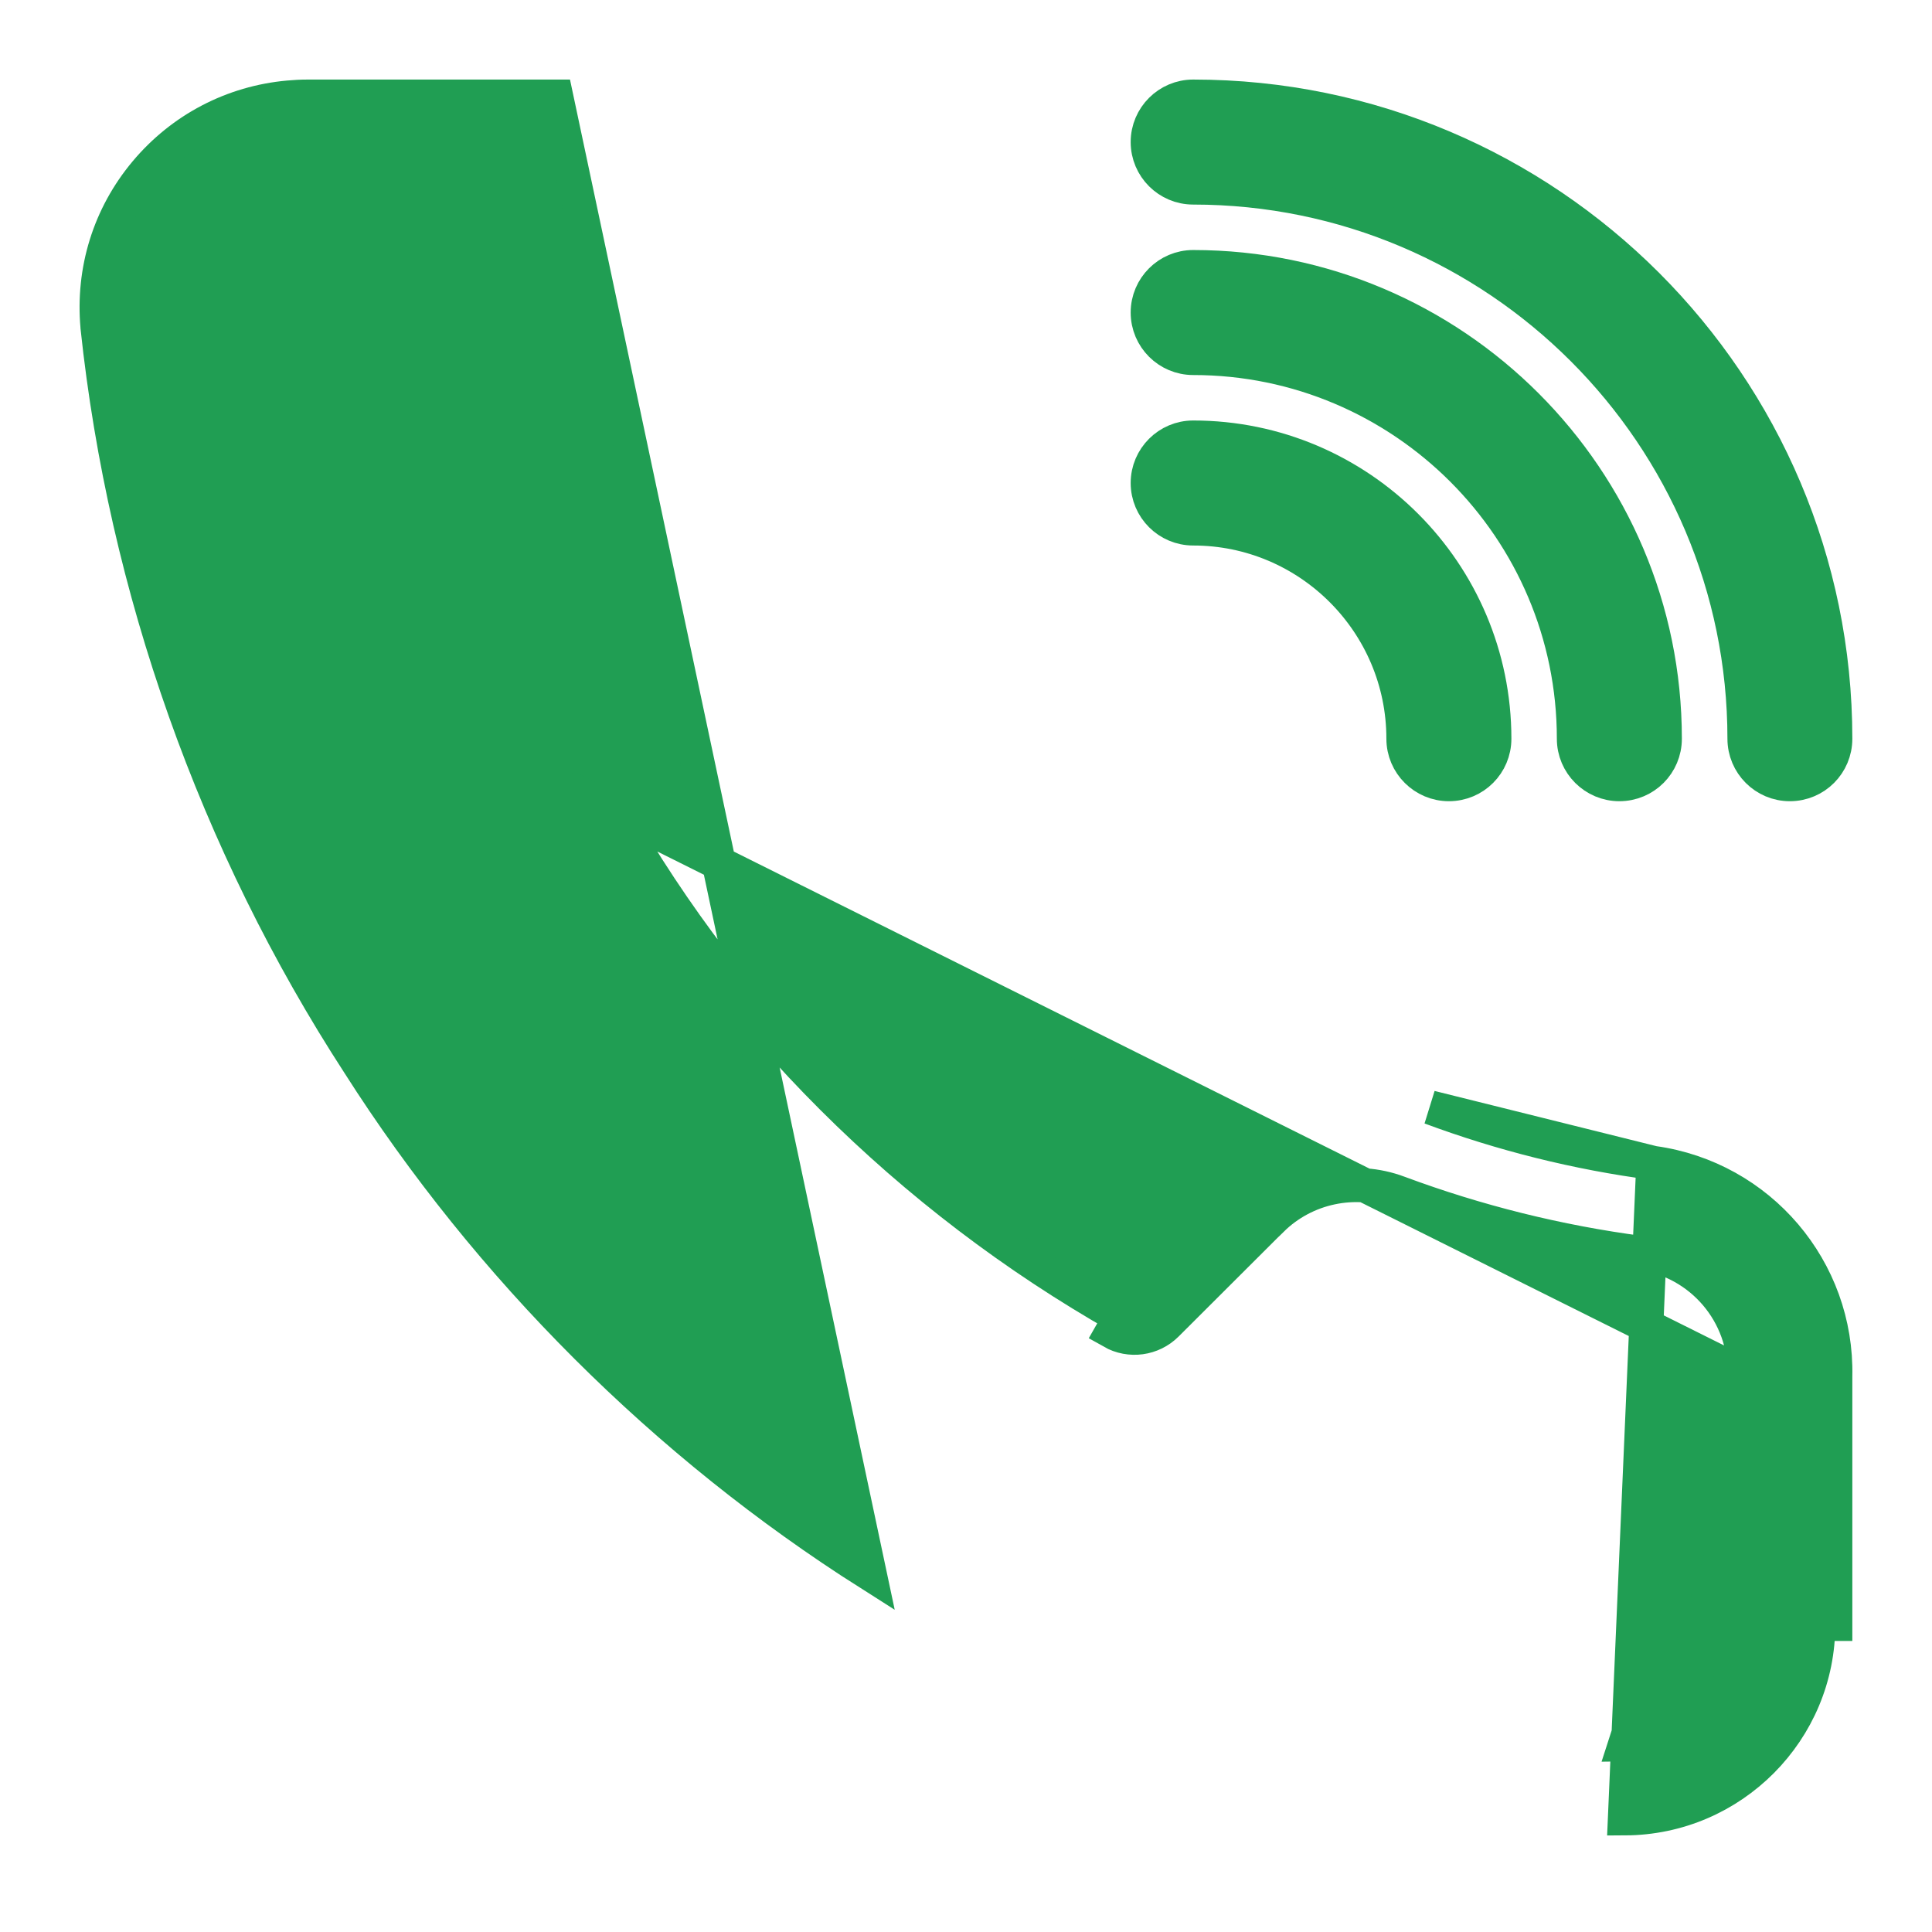 <svg width="17" height="17" viewBox="0 0 17 17" fill="none" xmlns="http://www.w3.org/2000/svg">
<path d="M10.499 0.85C10.279 0.85 10.099 1.029 10.099 1.25C10.099 1.471 10.279 1.65 10.499 1.65C13.174 1.65 15.35 3.826 15.35 6.5C15.35 6.721 15.529 6.9 15.749 6.9C15.971 6.9 16.149 6.721 16.149 6.5C16.149 3.384 13.615 0.85 10.499 0.85Z" fill="#209E53" stroke="#209E53" stroke-width="0.3"/>
<path d="M10.499 2.35C10.279 2.35 10.099 2.529 10.099 2.75C10.099 2.971 10.279 3.15 10.499 3.15C12.347 3.15 13.849 4.653 13.849 6.5C13.849 6.721 14.029 6.9 14.249 6.9C14.471 6.9 14.649 6.721 14.649 6.5C14.649 4.212 12.788 2.35 10.499 2.35Z" fill="#209E53" stroke="#209E53" stroke-width="0.3"/>
<path d="M10.499 3.85C10.279 3.85 10.099 4.029 10.099 4.25C10.099 4.471 10.279 4.65 10.499 4.65C11.519 4.65 12.349 5.48 12.349 6.5C12.349 6.721 12.529 6.9 12.749 6.9C12.971 6.9 13.149 6.721 13.149 6.5C13.149 5.039 11.961 3.85 10.499 3.85Z" fill="#209E53" stroke="#209E53" stroke-width="0.3"/>
<path d="M14.548 10.233L14.549 10.233C15.484 10.364 16.17 11.171 16.149 12.111L16.149 14.288C16.149 14.288 16.149 14.288 16.149 14.289V14.289H15.999C16.003 15.228 15.24 15.996 14.298 16L14.548 10.233ZM14.548 10.233C13.879 10.145 13.219 9.98 12.587 9.745L14.548 10.233ZM15.35 12.096L15.35 12.096C15.363 11.561 14.972 11.101 14.44 11.025C13.714 10.93 12.995 10.751 12.307 10.495L12.307 10.495C11.921 10.35 11.482 10.443 11.19 10.732C11.19 10.732 11.189 10.732 11.189 10.732L10.265 11.654L10.265 11.654C10.138 11.781 9.942 11.808 9.785 11.719C9.785 11.719 9.785 11.719 9.785 11.719L9.859 11.589C7.996 10.531 6.45 8.989 5.391 7.129L15.35 12.096ZM15.35 12.096V12.1V12.1V12.1V12.1V12.1V12.1V12.1V12.1V12.1V12.1V12.1V12.1V12.1V12.1V12.1V12.1V12.1V12.1V12.1V12.1V12.1V12.1V12.1V12.1V12.1V12.1V12.1V12.1V12.1V12.1V12.1V12.1V12.101V12.101V12.101V12.101V12.101V12.101V12.101V12.101V12.101V12.101V12.101V12.101V12.101V12.101V12.101V12.101V12.101V12.101V12.101V12.101V12.101V12.101V12.101V12.101V12.101V12.101V12.101V12.101V12.101V12.101V12.101V12.101V12.101V12.101V12.101V12.101V12.101V12.101V12.101V12.101V12.101V12.101V12.101V12.101V12.101V12.101V12.101V12.101V12.101V12.101V12.101V12.101V12.101V12.101V12.101V12.101V12.101V12.101V12.101V12.101V12.101V12.101V12.101V12.101V12.101V12.101V12.101V12.101V12.101V12.101V12.101V12.101V12.101V12.101V12.101V12.101V12.101V12.101V12.101V12.101V12.101V12.101V12.101V12.101V12.101V12.101V12.101V12.101V12.101V12.101V12.101V12.102V12.102V12.102V12.102V12.102V12.102V12.102V12.102V12.102V12.102V12.102V12.102V12.102V12.102V12.102V12.102V12.102V12.102V12.102V12.102V12.102V12.102V12.102V12.102V12.102V12.102V12.102V12.102V12.102V12.102V12.102V12.102V12.102V12.102V12.102V12.102V12.102V12.102V12.102V12.102V12.102V12.102V12.102V12.102V12.102V12.102V12.102V12.102V12.102V12.102V12.102V12.102V12.102V12.102V12.102V12.102V12.102V12.102V12.102V12.102V12.102V12.102V12.102V12.102V12.102V12.102V12.102V12.102V12.102V12.102V12.102V12.102V12.102V12.102V12.102V12.102V12.102V12.102V12.102V12.102V12.102V12.103V12.103V12.103V12.103V12.103V12.103V12.103V12.103V12.103V12.103V12.103V12.103V12.103V12.103V12.103V12.103V12.103V12.103V12.103V12.103V12.103V12.103V12.103V12.103V12.103V12.103V12.103V12.103V12.103V12.103V12.103V12.103V12.103V12.103V12.103V12.103V12.103V12.103V12.103V12.103V12.103V12.103V12.103V12.103V12.103V12.103V12.103V12.103V12.103V12.103V12.103V12.103V12.103V12.103V12.103V12.103V12.103V12.103V12.103V12.103V12.103V12.103V12.103V12.103V12.103V12.103V12.103V12.103V12.103V12.103V12.103V12.103V12.104V12.104V12.104V12.104V12.104V12.104V12.104V12.104V12.104V12.104V12.104V12.104V12.104V12.104V12.104V12.104V12.104V12.104V12.104V12.104V12.104V12.104V12.104V12.104V12.104V12.104V12.104V12.104V12.104V12.104V12.104V12.104V12.104V12.104V12.104V12.104V12.104V12.104V12.104V12.104V12.104V12.104V12.104V12.104V12.104V12.104V12.104V12.104V12.104V12.104V12.104V12.104V12.104V12.104V12.104V12.104V12.104V12.104V12.104V12.104V12.104V12.104V12.104V12.104V12.104V12.104V12.104V12.104V12.104V12.104V12.104V12.104V12.104V12.104V12.104V12.104V12.104V12.104V12.104V12.104V12.104V12.104V12.104V12.104V12.104V12.104V12.104V12.104V12.104V12.105V12.105V12.105V12.105V12.105V12.105V12.105V12.105V12.105V12.105V12.105V12.105V12.105V12.105V12.105V12.105V12.105V12.105V12.105V12.105V12.105V12.105V12.105V12.105V12.105V12.105V12.105V12.105V12.105V12.105V12.105V12.105V12.105V12.105V12.105V12.105V12.105V12.105V12.105V12.105V12.105V12.105V12.105V12.105V12.105V12.105V12.105V12.105V12.105V12.105V12.105V12.105V12.105V12.105V12.105V12.105V12.105V12.105V12.105V12.105V12.105V12.105V12.105V12.105V12.105V12.105V12.105V12.105V12.105V12.105V12.105V12.105V12.105V12.105V12.105V12.105V12.105V12.105V12.105V12.105V12.105V12.105V12.106V12.106V12.106V12.106V12.106V12.106V12.106V12.106V12.106V12.106V12.106V12.106V12.106V12.106V12.106V12.106V12.106V12.106V12.106V12.106V12.106V12.106V12.106V12.106V12.106V12.106V12.106V12.106V12.106V12.106V12.106V12.106V12.106V12.106V12.106V12.106V12.106V12.106V12.106V12.106V12.106V12.106V12.106V12.106V12.106V12.106V12.106V12.106V12.106V12.106V12.106V12.106V12.106V12.106V12.106V12.106V12.106V12.106V12.106V12.106V12.106V12.106V12.106V12.106V12.106V12.106L15.35 14.29L15.35 14.291C15.352 14.871 14.881 15.346 14.299 15.35L15.35 12.096ZM4.894 0.85H2.707C2.651 0.85 2.595 0.853 2.541 0.858L2.541 0.858C2.047 0.902 1.599 1.137 1.281 1.517L1.281 1.517C0.963 1.897 0.813 2.379 0.858 2.876L0.858 2.876L0.858 2.879C1.103 5.179 1.898 7.421 3.157 9.36C4.3 11.155 5.855 12.707 7.652 13.847L4.894 0.85Z" fill="#209E53" stroke="#209E53" stroke-width="0.3"/>
</svg>
